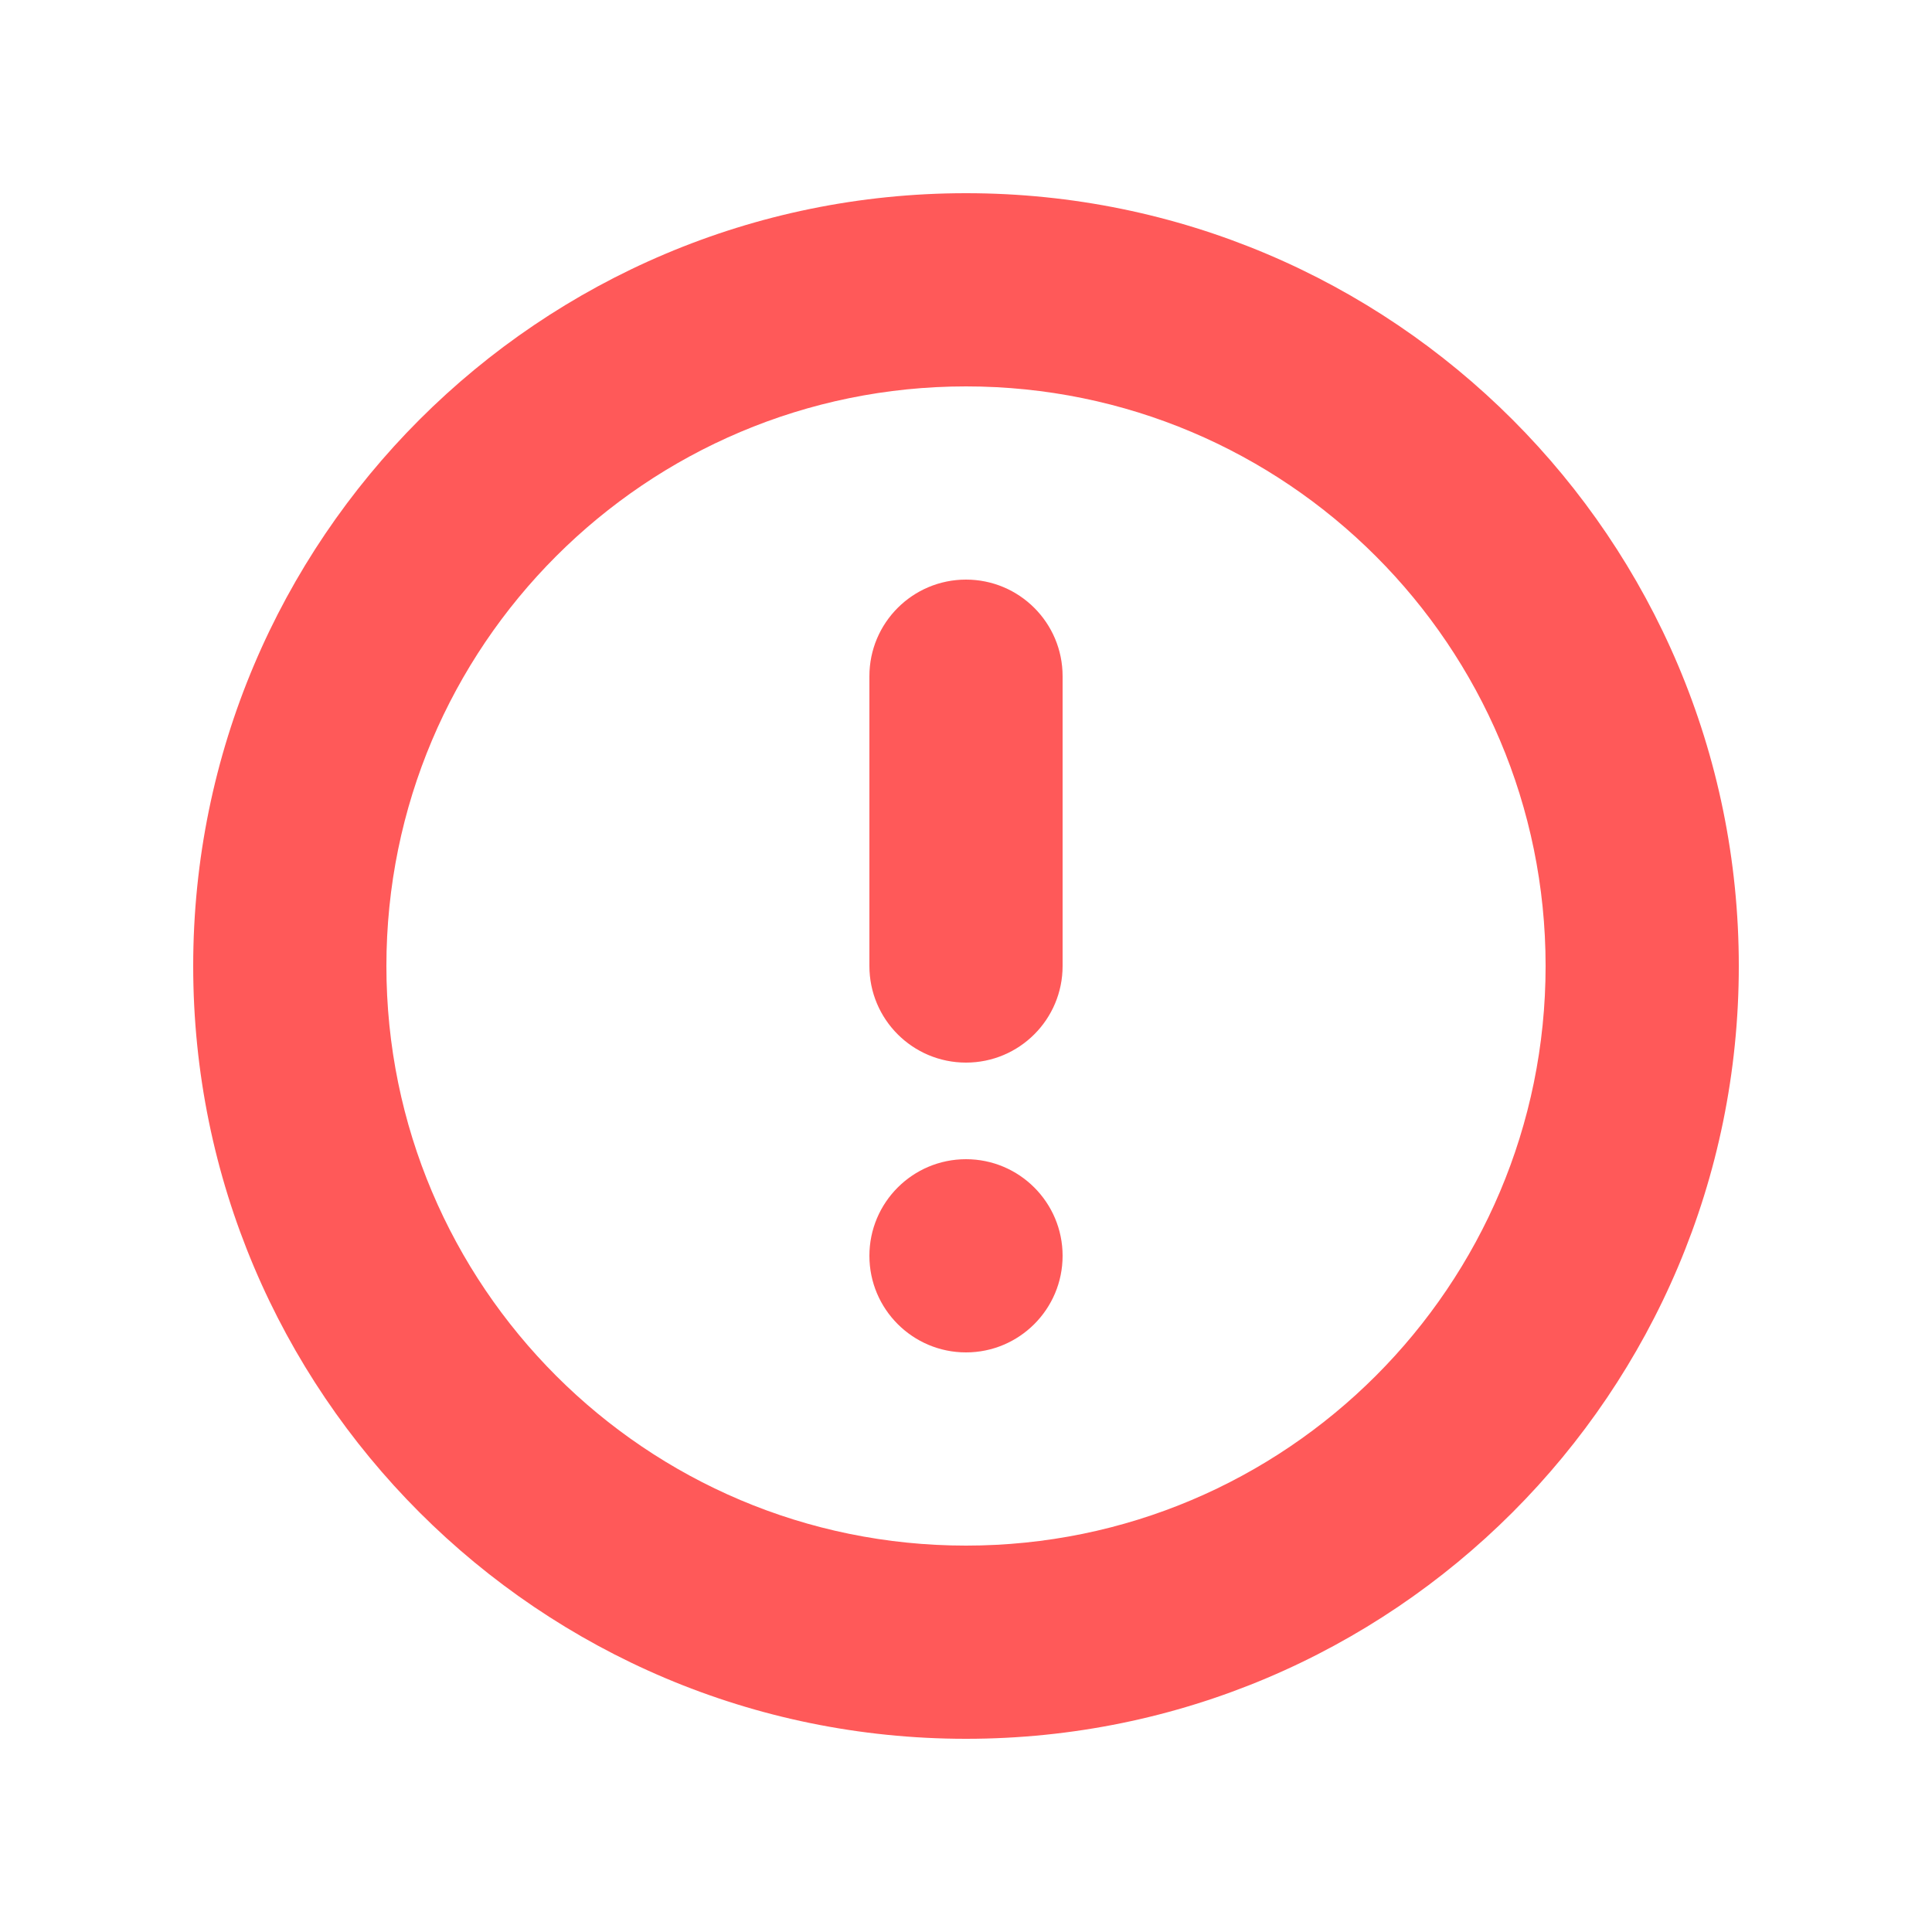 <?xml version="1.0" encoding="utf-8"?>
<!-- Generator: Adobe Illustrator 15.1.0, SVG Export Plug-In . SVG Version: 6.00 Build 0)  -->
<!DOCTYPE svg PUBLIC "-//W3C//DTD SVG 1.1//EN" "http://www.w3.org/Graphics/SVG/1.1/DTD/svg11.dtd">
<svg version="1.1" id="Layer_1" xmlns="http://www.w3.org/2000/svg" xmlns:xlink="http://www.w3.org/1999/xlink" x="0px" y="0px"
	 width="20px" height="20px" viewBox="0 0 20 20" enable-background="new 0 0 20 20" xml:space="preserve">
<g>
	<g>
		<path fill-rule="evenodd" clip-rule="evenodd" fill="#FF5959" d="M10,12c-0.552,0-1,0.448-1,1s0.448,1,1,1c0.552,0,1-0.448,1-1
			S10.552,12,10,12z M10,2c-4.418,0-8,3.582-8,8s3.582,8,8,8c4.418,0,8-3.582,8-8S14.418,2,10,2z M10,16c-3.314,0-6-2.687-6-6
			s2.686-6,6-6c3.313,0,6,2.687,6,6S13.313,16,10,16z M10,6C9.448,6,9,6.447,9,7v3c0,0.553,0.448,1,1,1c0.552,0,1-0.447,1-1V7
			C11,6.447,10.552,6,10,6z"/>
	</g>
</g>
</svg>
